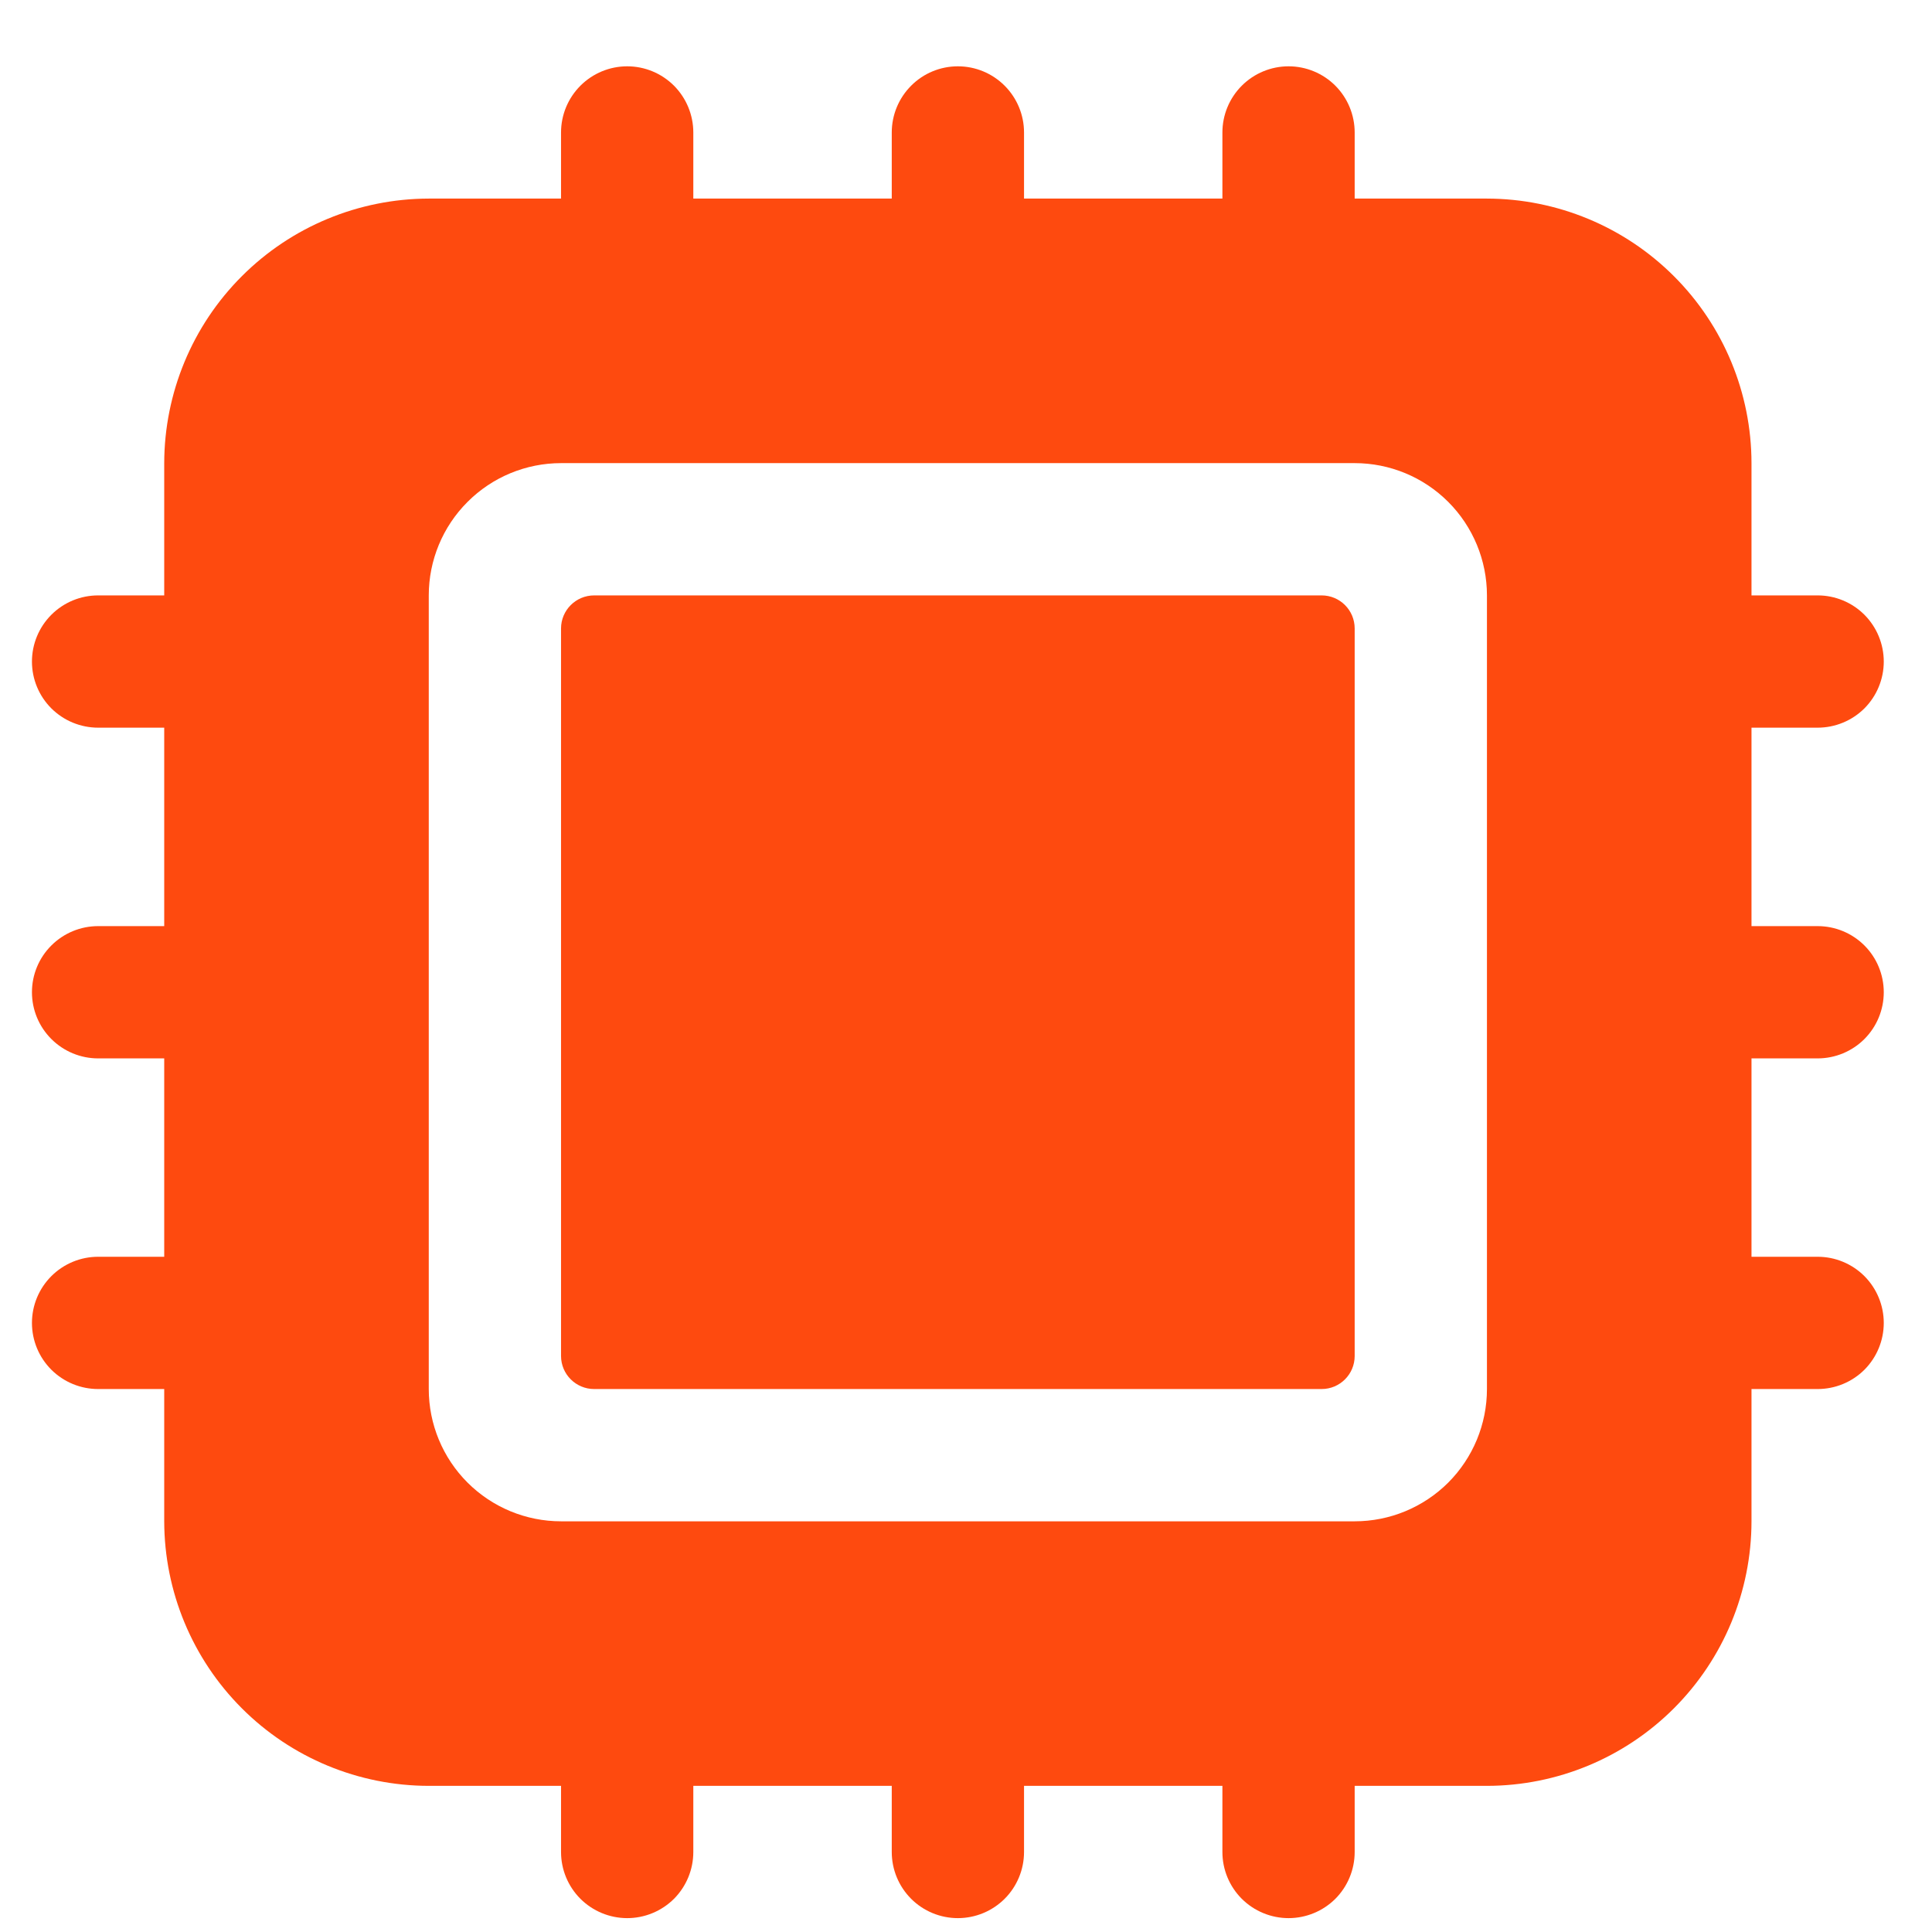 <svg width="28" height="28" viewBox="0 0 28 28" fill="none" xmlns="http://www.w3.org/2000/svg">
<path d="M19.154 8.629H8.611C8.346 8.629 8.131 8.844 8.131 9.108V19.652C8.131 19.916 8.346 20.131 8.611 20.131H19.154C19.419 20.131 19.633 19.916 19.633 19.652V9.108C19.633 8.844 19.419 8.629 19.154 8.629Z" fill="#FE4A0F"/>
<path d="M26.343 10.546C26.597 10.546 26.841 10.445 27.021 10.266C27.2 10.086 27.301 9.842 27.301 9.588C27.301 9.334 27.2 9.09 27.021 8.91C26.841 8.73 26.597 8.629 26.343 8.629H25.384V6.712C25.383 5.696 24.979 4.721 24.26 4.003C23.541 3.284 22.567 2.88 21.55 2.878H19.633V1.92C19.633 1.666 19.532 1.422 19.353 1.242C19.173 1.062 18.929 0.961 18.675 0.961C18.421 0.961 18.177 1.062 17.997 1.242C17.817 1.422 17.716 1.666 17.716 1.92V2.878H14.841V1.92C14.841 1.666 14.74 1.422 14.56 1.242C14.38 1.062 14.137 0.961 13.882 0.961C13.628 0.961 13.384 1.062 13.205 1.242C13.025 1.422 12.924 1.666 12.924 1.92V2.878H10.048V1.92C10.048 1.666 9.947 1.422 9.768 1.242C9.588 1.062 9.344 0.961 9.09 0.961C8.836 0.961 8.592 1.062 8.412 1.242C8.232 1.422 8.131 1.666 8.131 1.92V2.878H6.214C5.198 2.88 4.223 3.284 3.505 4.003C2.786 4.721 2.382 5.696 2.38 6.712V8.629H1.422C1.168 8.629 0.924 8.73 0.744 8.91C0.564 9.09 0.463 9.334 0.463 9.588C0.463 9.842 0.564 10.086 0.744 10.266C0.924 10.445 1.168 10.546 1.422 10.546H2.38V13.422H1.422C1.168 13.422 0.924 13.523 0.744 13.703C0.564 13.882 0.463 14.126 0.463 14.38C0.463 14.635 0.564 14.878 0.744 15.058C0.924 15.238 1.168 15.339 1.422 15.339H2.38V18.214H1.422C1.168 18.214 0.924 18.315 0.744 18.495C0.564 18.675 0.463 18.919 0.463 19.173C0.463 19.427 0.564 19.671 0.744 19.851C0.924 20.03 1.168 20.131 1.422 20.131H2.38V22.048C2.382 23.065 2.786 24.039 3.505 24.758C4.223 25.477 5.198 25.881 6.214 25.882H8.131V26.841C8.131 27.095 8.232 27.339 8.412 27.519C8.592 27.698 8.836 27.799 9.09 27.799C9.344 27.799 9.588 27.698 9.768 27.519C9.947 27.339 10.048 27.095 10.048 26.841V25.882H12.924V26.841C12.924 27.095 13.025 27.339 13.205 27.519C13.384 27.698 13.628 27.799 13.882 27.799C14.137 27.799 14.38 27.698 14.56 27.519C14.74 27.339 14.841 27.095 14.841 26.841V25.882H17.716V26.841C17.716 27.095 17.817 27.339 17.997 27.519C18.177 27.698 18.421 27.799 18.675 27.799C18.929 27.799 19.173 27.698 19.353 27.519C19.532 27.339 19.633 27.095 19.633 26.841V25.882H21.55C22.567 25.881 23.541 25.477 24.26 24.758C24.979 24.039 25.383 23.065 25.384 22.048V20.131H26.343C26.597 20.131 26.841 20.03 27.021 19.851C27.2 19.671 27.301 19.427 27.301 19.173C27.301 18.919 27.2 18.675 27.021 18.495C26.841 18.315 26.597 18.214 26.343 18.214H25.384V15.339H26.343C26.597 15.339 26.841 15.238 27.021 15.058C27.2 14.878 27.301 14.635 27.301 14.38C27.301 14.126 27.2 13.882 27.021 13.703C26.841 13.523 26.597 13.422 26.343 13.422H25.384V10.546H26.343ZM21.55 20.131C21.55 20.64 21.348 21.127 20.989 21.487C20.629 21.846 20.142 22.048 19.633 22.048H8.131C7.623 22.048 7.135 21.846 6.776 21.487C6.416 21.127 6.214 20.64 6.214 20.131V8.629C6.214 8.121 6.416 7.633 6.776 7.274C7.135 6.914 7.623 6.712 8.131 6.712H19.633C20.142 6.712 20.629 6.914 20.989 7.274C21.348 7.633 21.55 8.121 21.55 8.629V20.131Z" fill="#FE4A0F"/>
</svg>
